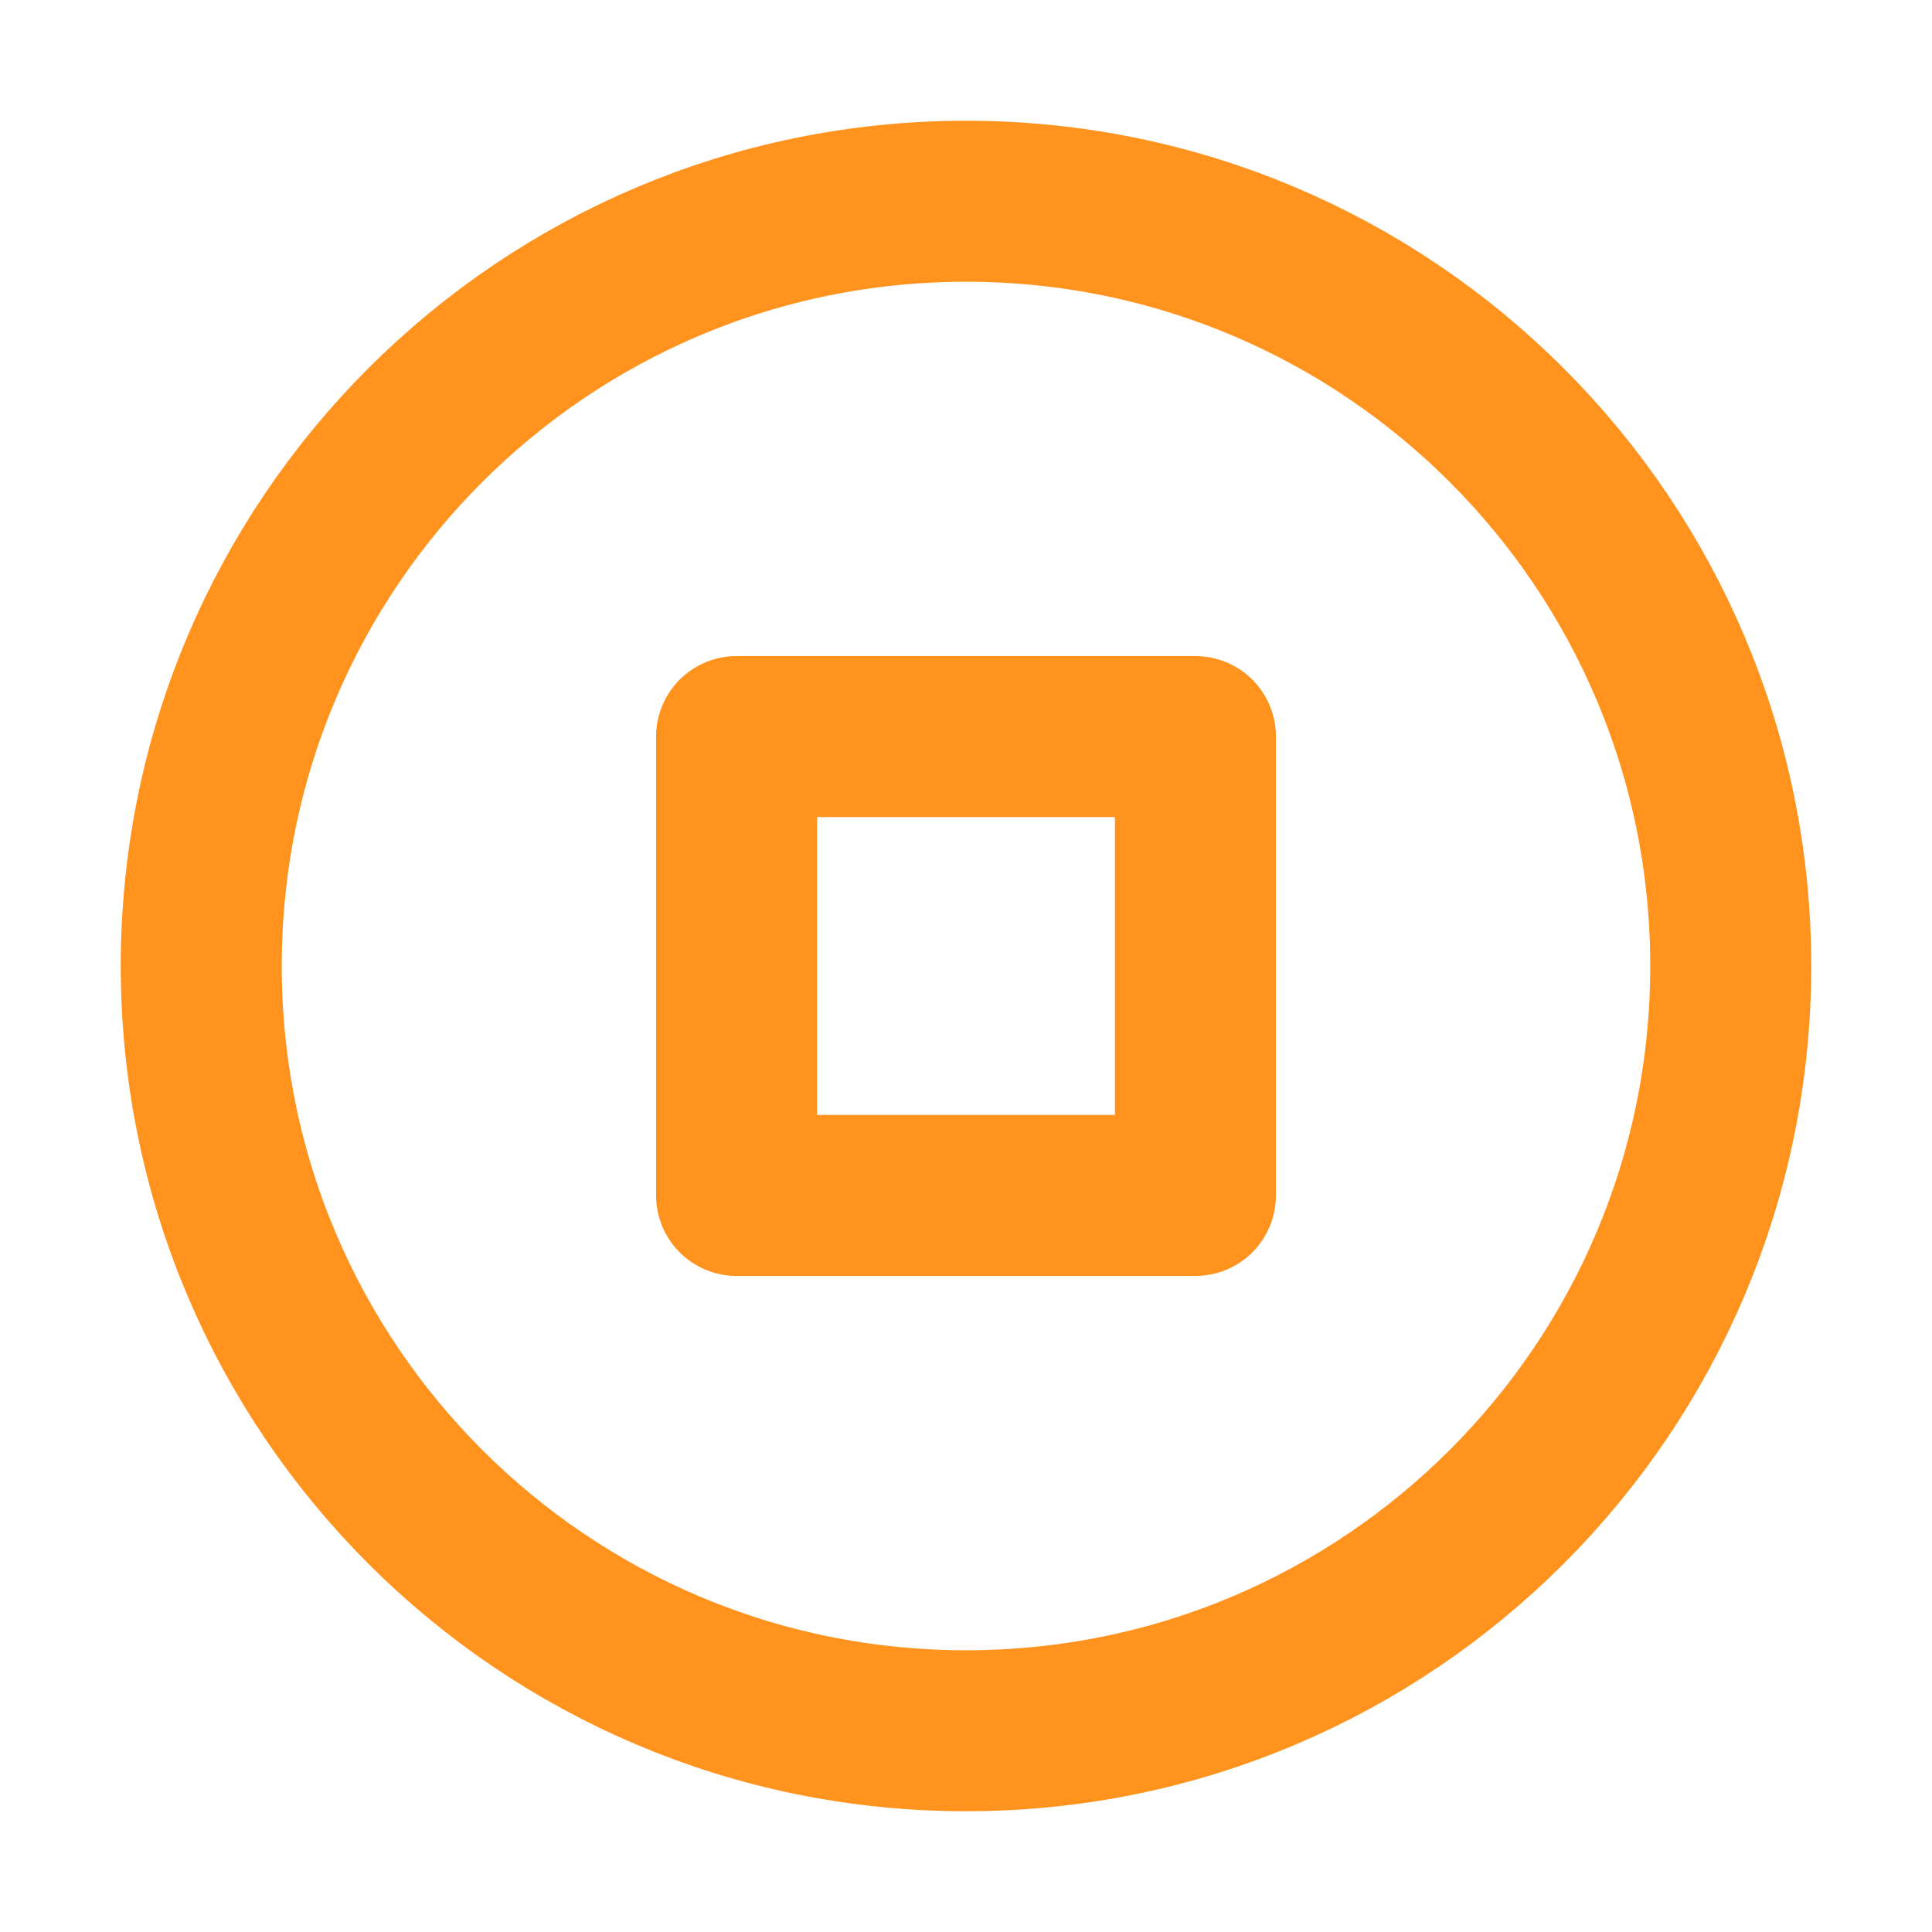<svg width="24" height="24" viewBox="0 0 24 24" fill="none" xmlns="http://www.w3.org/2000/svg">
<path d="M12 21.5C17.247 21.5 21.5 17.247 21.5 12C21.5 6.753 17.247 2.5 12 2.5C6.753 2.5 2.5 6.753 2.5 12C2.5 17.247 6.753 21.5 12 21.5Z" stroke="#FF931E" stroke-width="2" stroke-linecap="round" stroke-linejoin="round"/>
<path d="M14.85 9.15H9.15V14.85H14.85V9.15Z" stroke="#FF931E" stroke-width="2" stroke-linecap="round" stroke-linejoin="round"/>
</svg>
